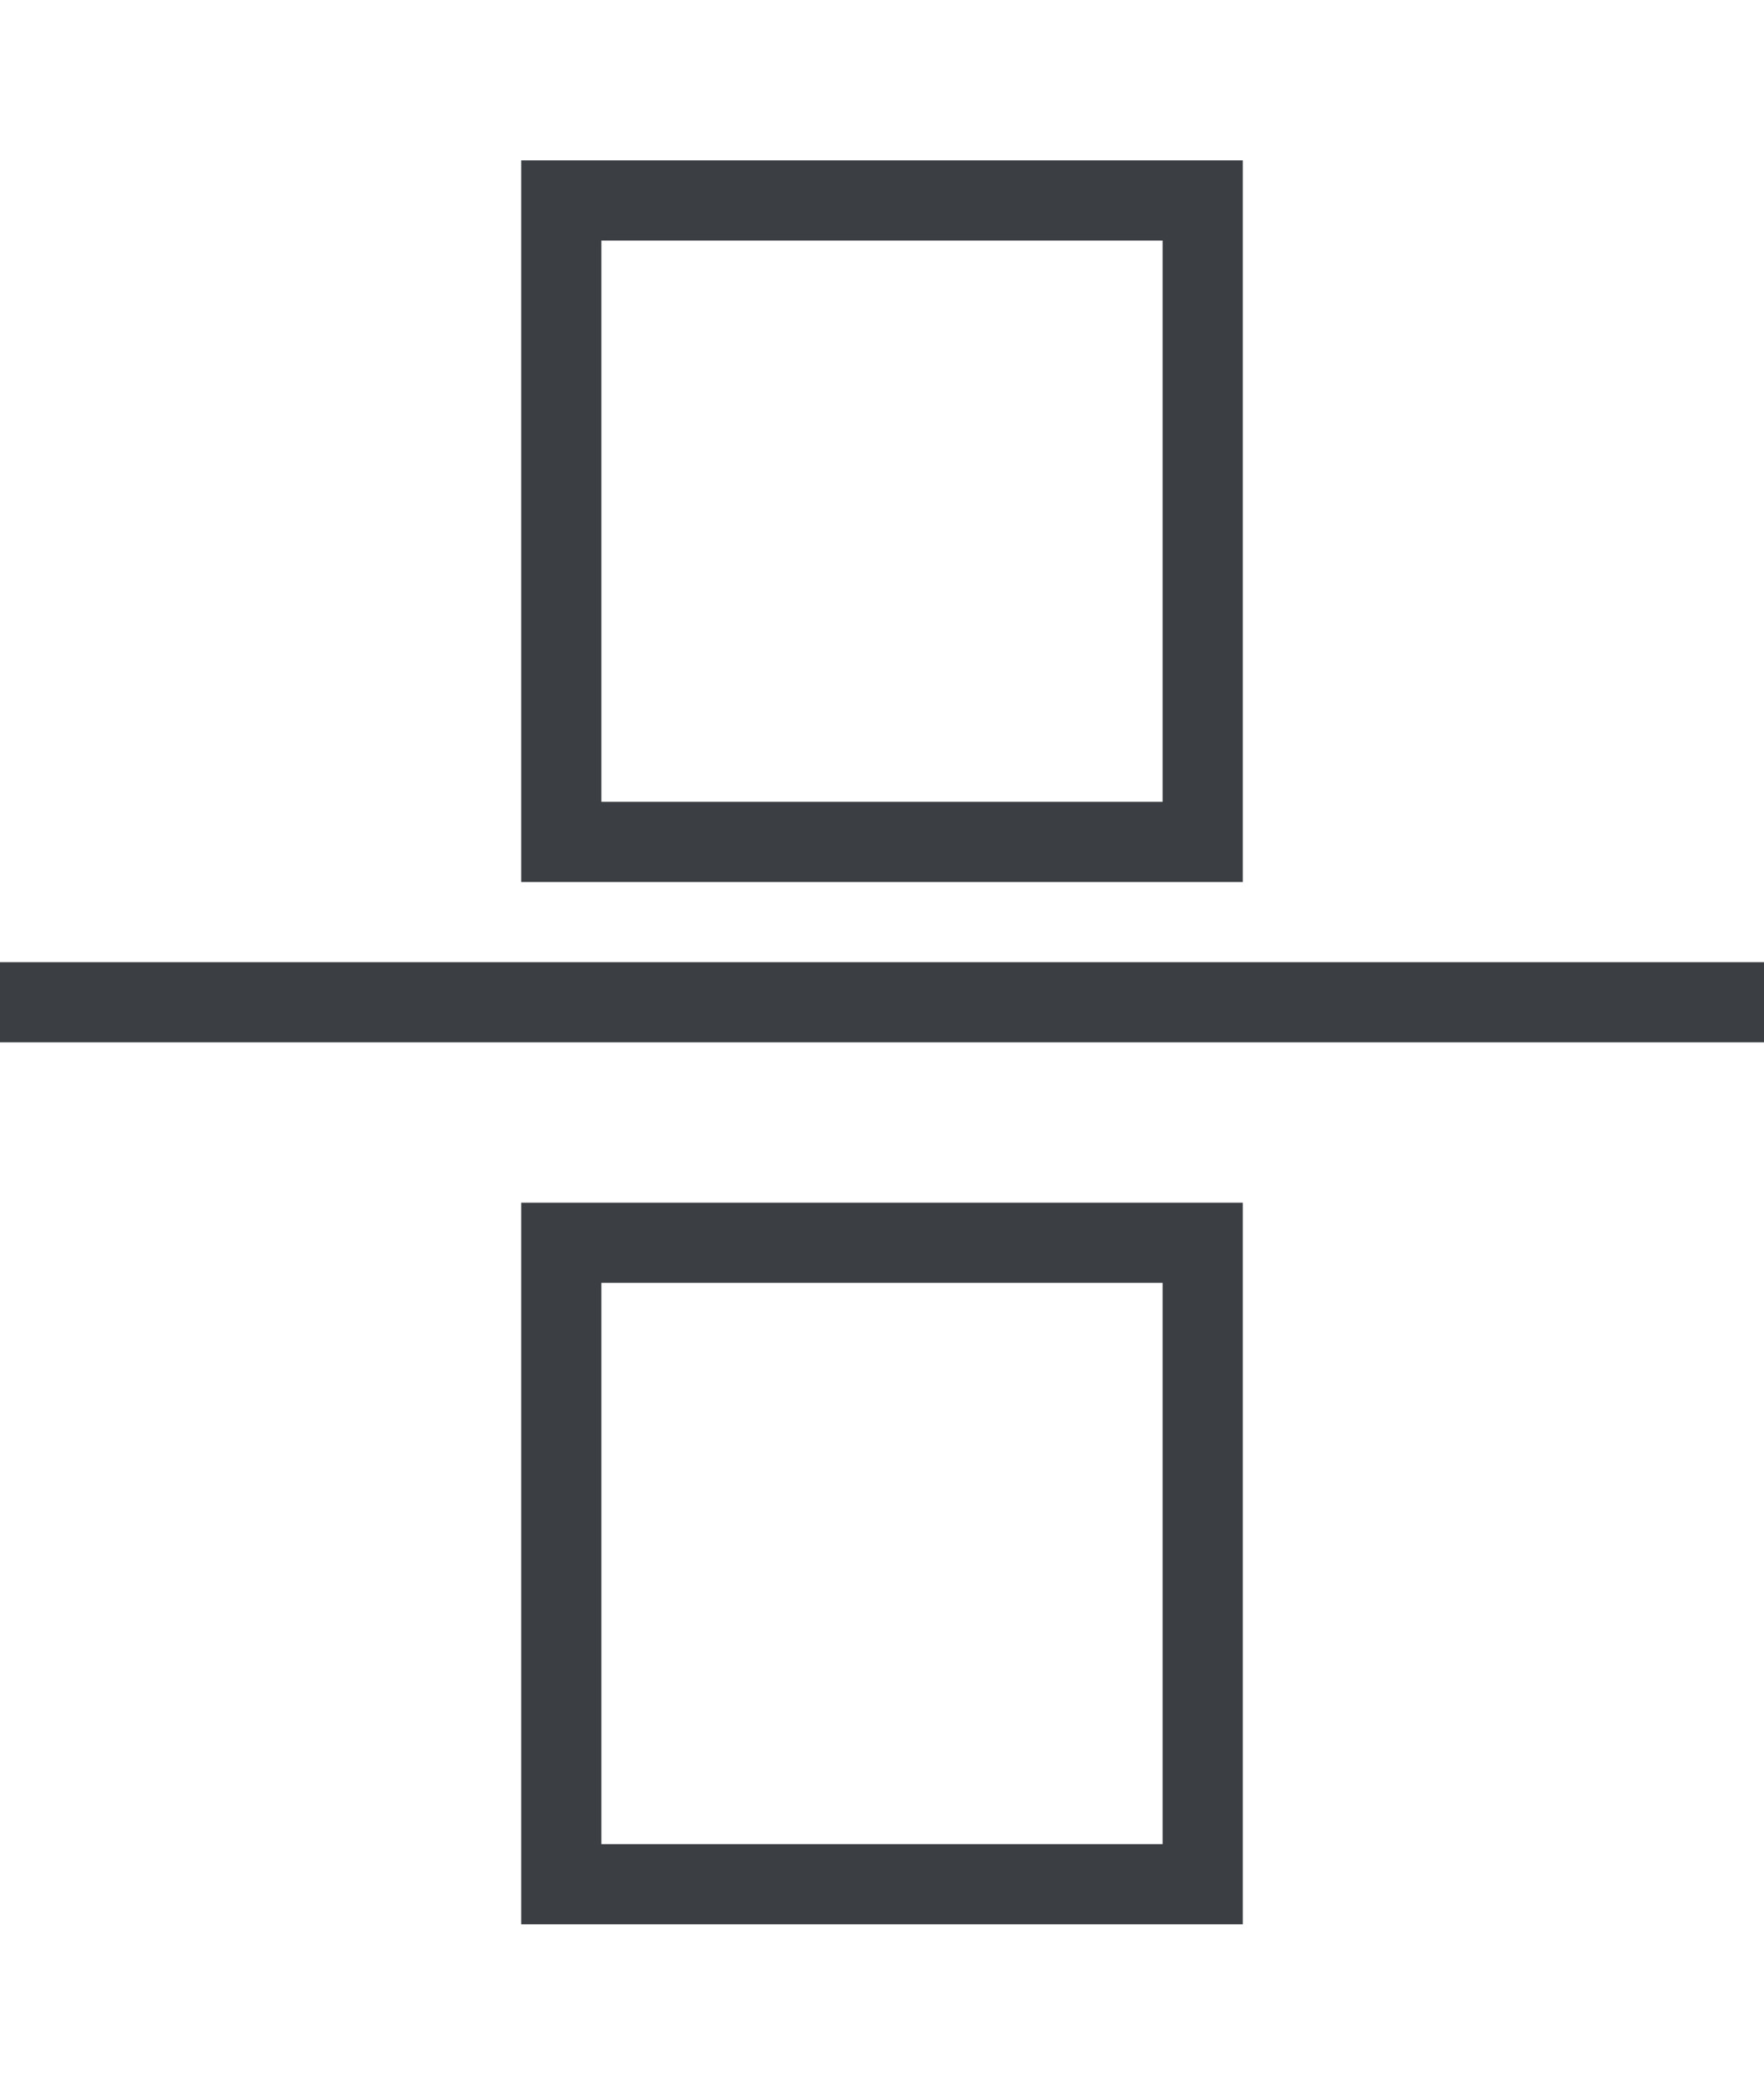 <svg width="22" height="26" viewBox="0 0 22 26" fill="none" xmlns="http://www.w3.org/2000/svg">
<rect x="7" y="2.5" width="8" height="8" stroke="#3B3E43"/>
<line y1="12.5" x2="22" y2="12.5" stroke="#3B3E43"/>
<rect x="7" y="15.5" width="8" height="8" stroke="#3B3E43"/>
</svg>
